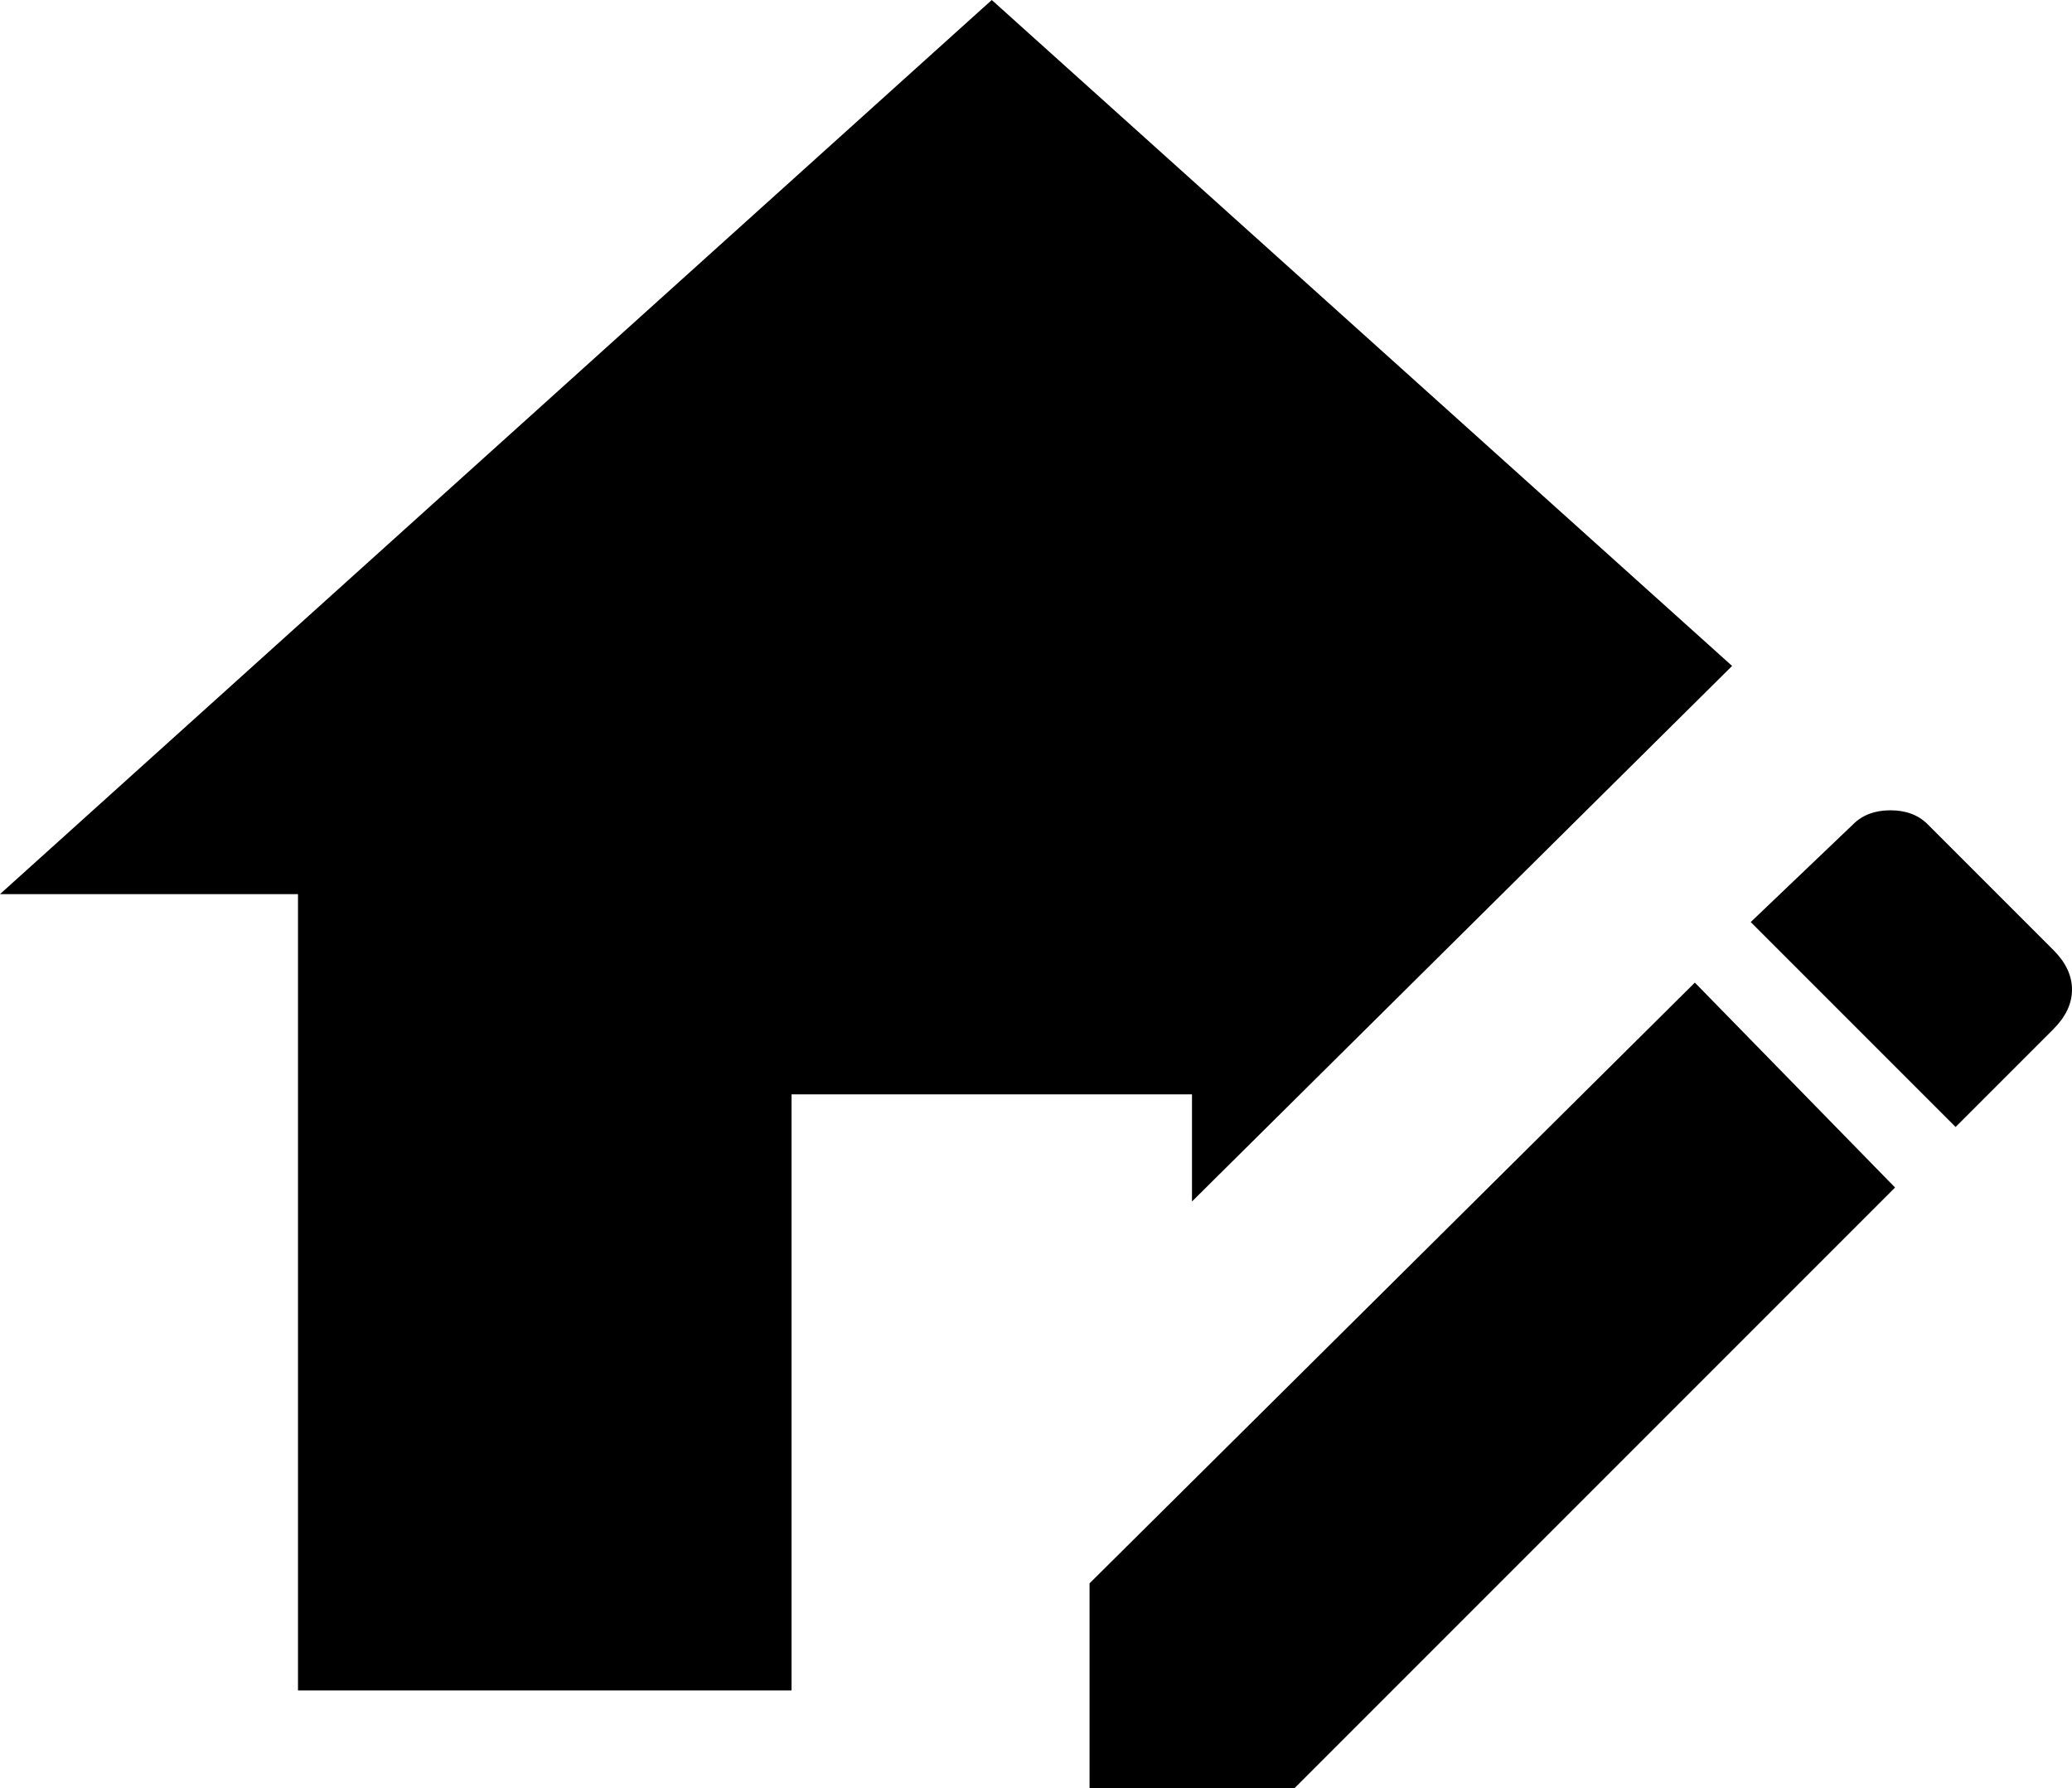 <svg xmlns="http://www.w3.org/2000/svg" viewBox="43 0 445 384">
      <g transform="scale(1 -1) translate(0 -384)">
        <path d="M256 384 43 192H107V21H213V149H299V126L415 241ZM449 210Q444 210 441 207L419 186L463 142L484 163Q488 167 488.0 171.5Q488 176 484 180L457 207Q454 210 449 210ZM407 173 277 44V0H321L450 129Z" />
      </g>
    </svg>